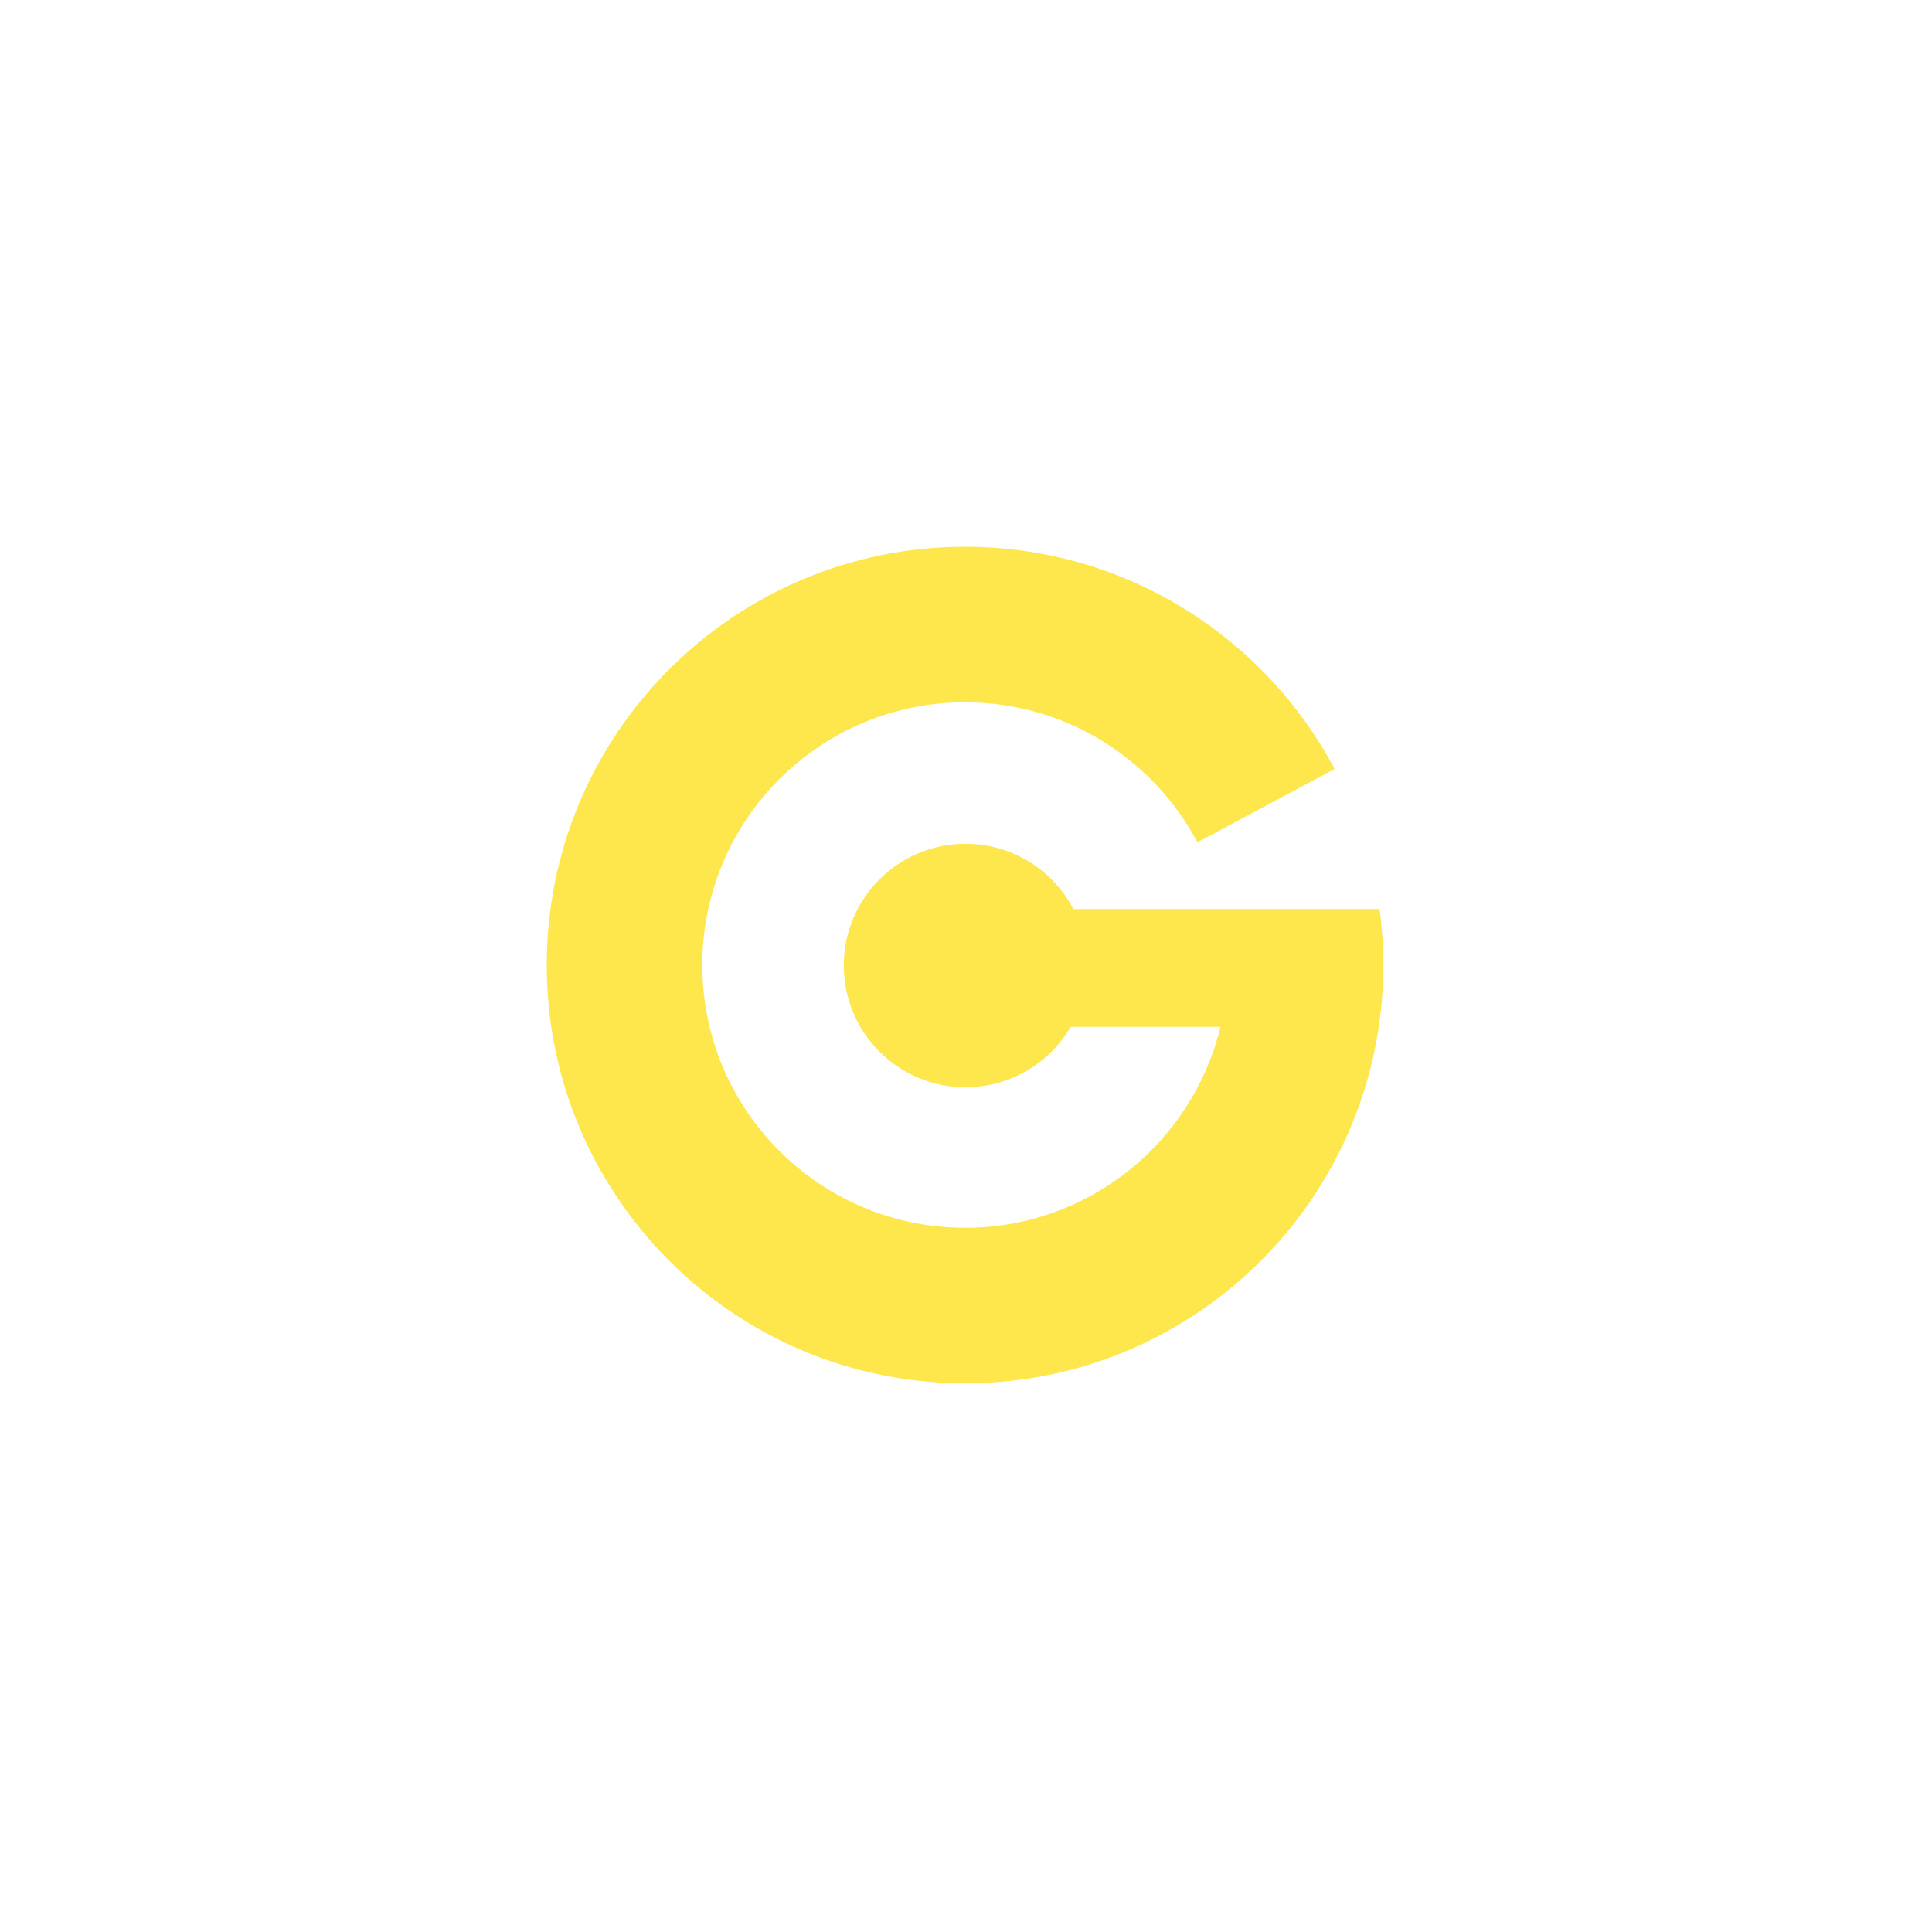 <?xml version="1.0" encoding="utf-8"?>
<!-- Generator: Adobe Illustrator 24.1.1, SVG Export Plug-In . SVG Version: 6.00 Build 0)  -->
<svg version="1.1" id="Layer_1" xmlns="http://www.w3.org/2000/svg" xmlns:xlink="http://www.w3.org/1999/xlink" x="0px" y="0px"
	 viewBox="0 0 2000 2000" style="enable-background:new 0 0 2000 2000;" xml:space="preserve">
<style type="text/css">
	.st0{fill:#FDE74C;}
	.st1{fill:none;}
</style>
<path class="st0" d="M1432,999c0,21.75-1.6,43.12-4.71,64c-30.92,208.79-210.9,369-428.29,369c-239.14,0-433-193.86-433-433
	s193.86-433,433-433c165.8,0,309.83,93.19,382.58,230.04l-142.01,75.91C1193.94,785.74,1103.33,727,999,727
	c-150.22,0-272,121.78-272,272s121.78,272,272,272c128.18,0,235.65-88.66,264.43-208h-155.07c-21.86,37.38-62.43,62.5-108.86,62.5
	c-69.59,0-126-56.41-126-126s56.41-126,126-126c48.35,0,90.34,27.23,111.46,67.19c0.06,0.1,0.12,0.21,0.17,0.31h317.01
	C1430.69,959.97,1432,979.33,1432,999z"/>
<line class="st1" x1="1111.13" y1="941" x2="1111" y2="941"/>
<line class="st1" x1="1108.36" y1="1063" x2="1108" y2="1063"/>
</svg>
